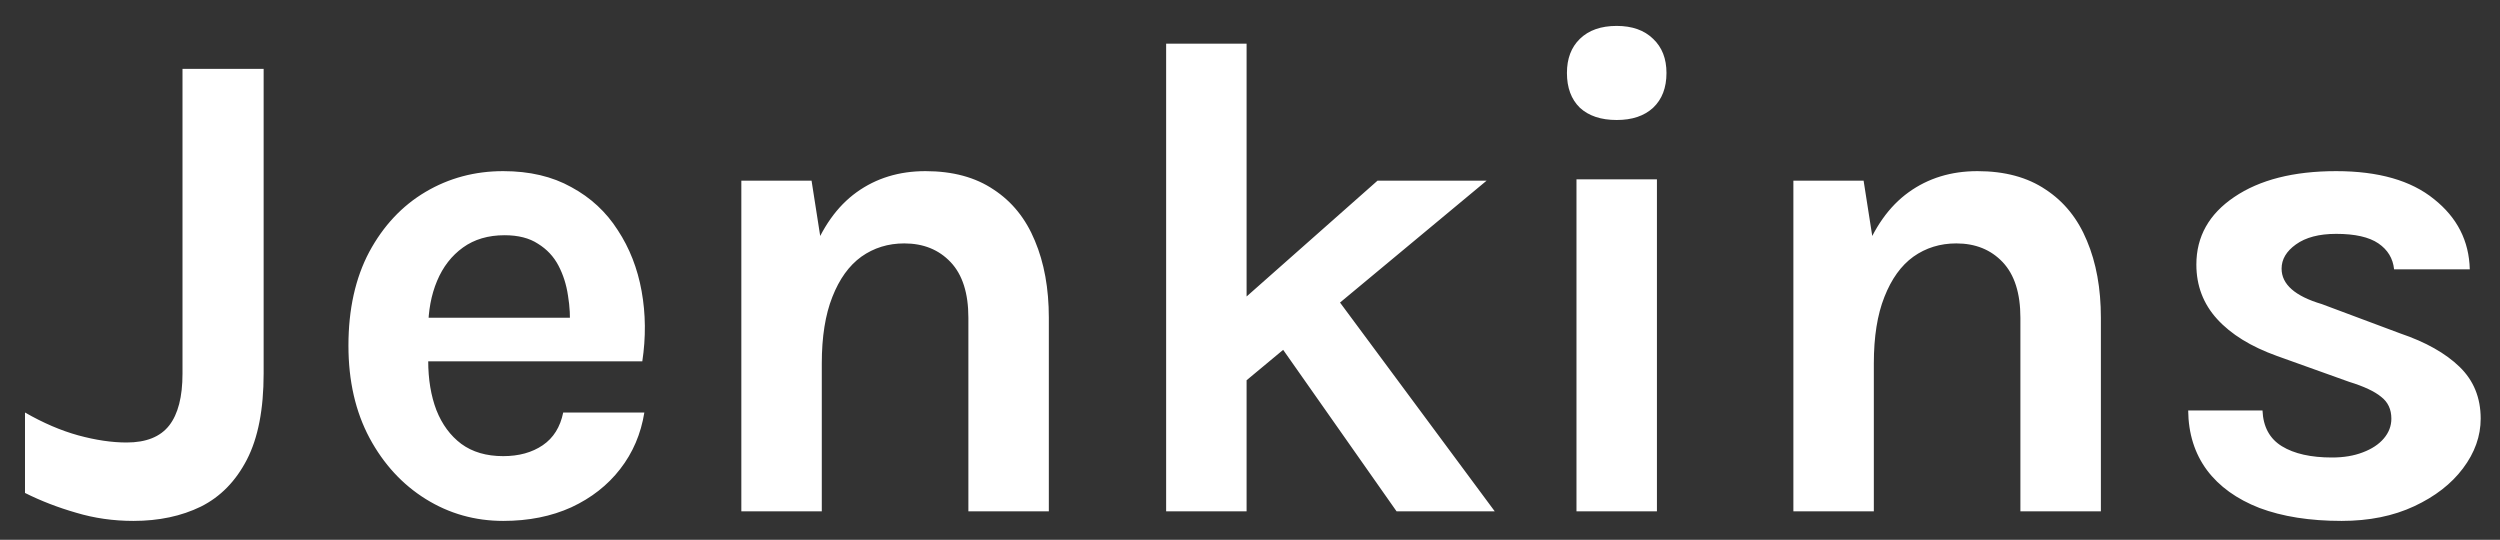 <svg width="88" height="19" viewBox="0 0 88 19" fill="none" xmlns="http://www.w3.org/2000/svg">
<rect x="0" y="0" width="88" height="19" fill="#333333" stroke="none"/>
<path d="M0.88 17.352V14.52C1.52 14.888 2.144 15.156 2.752 15.324C3.368 15.492 3.936 15.576 4.456 15.576C5.144 15.576 5.644 15.376 5.956 14.976C6.268 14.576 6.424 13.968 6.424 13.152V2.424H9.28V13.152C9.28 14.408 9.084 15.416 8.692 16.176C8.3 16.936 7.76 17.488 7.072 17.832C6.384 18.168 5.592 18.336 4.696 18.336C3.992 18.336 3.32 18.24 2.68 18.048C2.04 17.864 1.44 17.632 0.88 17.352ZM17.713 18.336C16.721 18.336 15.813 18.08 14.989 17.568C14.165 17.056 13.505 16.34 13.009 15.42C12.513 14.492 12.265 13.408 12.265 12.168C12.265 10.888 12.509 9.788 12.997 8.868C13.493 7.948 14.153 7.244 14.977 6.756C15.801 6.268 16.713 6.024 17.713 6.024C18.641 6.024 19.441 6.212 20.113 6.588C20.793 6.956 21.337 7.46 21.745 8.1C22.161 8.732 22.441 9.448 22.585 10.248C22.729 11.048 22.737 11.872 22.609 12.72H14.521V11.184H20.605L20.053 11.544C20.077 11.168 20.057 10.788 19.993 10.404C19.937 10.02 19.825 9.668 19.657 9.348C19.489 9.028 19.249 8.772 18.937 8.58C18.633 8.38 18.241 8.28 17.761 8.28C17.185 8.28 16.697 8.424 16.297 8.712C15.897 9 15.593 9.392 15.385 9.888C15.177 10.384 15.073 10.944 15.073 11.568V12.696C15.073 13.352 15.169 13.932 15.361 14.436C15.561 14.94 15.853 15.336 16.237 15.624C16.629 15.912 17.121 16.056 17.713 16.056C18.265 16.056 18.729 15.928 19.105 15.672C19.481 15.416 19.721 15.032 19.825 14.52H22.681C22.561 15.272 22.277 15.936 21.829 16.512C21.389 17.08 20.817 17.528 20.113 17.856C19.409 18.176 18.609 18.336 17.713 18.336ZM34.087 18V11.184C34.087 10.32 33.879 9.668 33.463 9.228C33.047 8.788 32.503 8.568 31.831 8.568C31.263 8.568 30.759 8.724 30.319 9.036C29.887 9.348 29.547 9.82 29.299 10.452C29.051 11.076 28.927 11.856 28.927 12.792H27.991C27.991 11.28 28.179 10.024 28.555 9.024C28.931 8.016 29.463 7.264 30.151 6.768C30.839 6.272 31.647 6.024 32.575 6.024C33.535 6.024 34.335 6.24 34.975 6.672C35.623 7.096 36.107 7.696 36.427 8.472C36.755 9.248 36.919 10.152 36.919 11.184V18H34.087ZM26.095 18V6.36H28.567L28.927 8.664V18H26.095ZM41.048 18V1.536H43.88V18H41.048ZM43.496 10.776L48.488 6.36H52.328L43.496 13.704V10.776ZM49.16 18L43.952 10.584L46.64 9.936L52.616 18H49.16ZM56.907 4.224C56.355 4.224 55.923 4.08 55.611 3.792C55.307 3.496 55.156 3.088 55.156 2.568C55.156 2.064 55.307 1.664 55.611 1.368C55.923 1.064 56.355 0.912 56.907 0.912C57.452 0.912 57.88 1.064 58.191 1.368C58.504 1.664 58.66 2.064 58.66 2.568C58.66 3.088 58.504 3.496 58.191 3.792C57.88 4.08 57.452 4.224 56.907 4.224ZM55.492 18V6.312H58.324V18H55.492ZM71.118 18V11.184C71.118 10.32 70.91 9.668 70.495 9.228C70.079 8.788 69.534 8.568 68.862 8.568C68.294 8.568 67.79 8.724 67.35 9.036C66.918 9.348 66.579 9.82 66.331 10.452C66.082 11.076 65.959 11.856 65.959 12.792H65.022C65.022 11.28 65.21 10.024 65.587 9.024C65.963 8.016 66.495 7.264 67.183 6.768C67.871 6.272 68.678 6.024 69.606 6.024C70.567 6.024 71.367 6.24 72.007 6.672C72.654 7.096 73.138 7.696 73.459 8.472C73.787 9.248 73.951 10.152 73.951 11.184V18H71.118ZM63.127 18V6.36H65.599L65.959 8.664V18H63.127ZM82.424 18.336C81.304 18.336 80.34 18.184 79.532 17.88C78.732 17.568 78.116 17.124 77.684 16.548C77.252 15.964 77.032 15.264 77.024 14.448H79.64C79.664 15.024 79.892 15.444 80.324 15.708C80.756 15.972 81.344 16.104 82.088 16.104C82.496 16.104 82.856 16.044 83.168 15.924C83.488 15.804 83.736 15.64 83.912 15.432C84.088 15.224 84.176 14.992 84.176 14.736C84.176 14.408 84.056 14.152 83.816 13.968C83.584 13.776 83.208 13.6 82.688 13.44L80.144 12.528C79.232 12.2 78.532 11.768 78.044 11.232C77.556 10.696 77.312 10.056 77.312 9.312C77.312 8.328 77.756 7.536 78.644 6.936C79.54 6.328 80.736 6.024 82.232 6.024C83.72 6.024 84.868 6.352 85.676 7.008C86.492 7.656 86.912 8.48 86.936 9.48H84.272C84.232 9.096 84.048 8.792 83.72 8.568C83.392 8.344 82.896 8.232 82.232 8.232C81.632 8.232 81.16 8.356 80.816 8.604C80.48 8.844 80.312 9.128 80.312 9.456C80.312 10.008 80.784 10.424 81.728 10.704L84.488 11.736C85.384 12.04 86.08 12.432 86.576 12.912C87.072 13.392 87.32 14 87.32 14.736C87.32 15.352 87.112 15.936 86.696 16.488C86.288 17.032 85.716 17.476 84.98 17.82C84.244 18.164 83.392 18.336 82.424 18.336Z" fill="white"/>
</svg>

